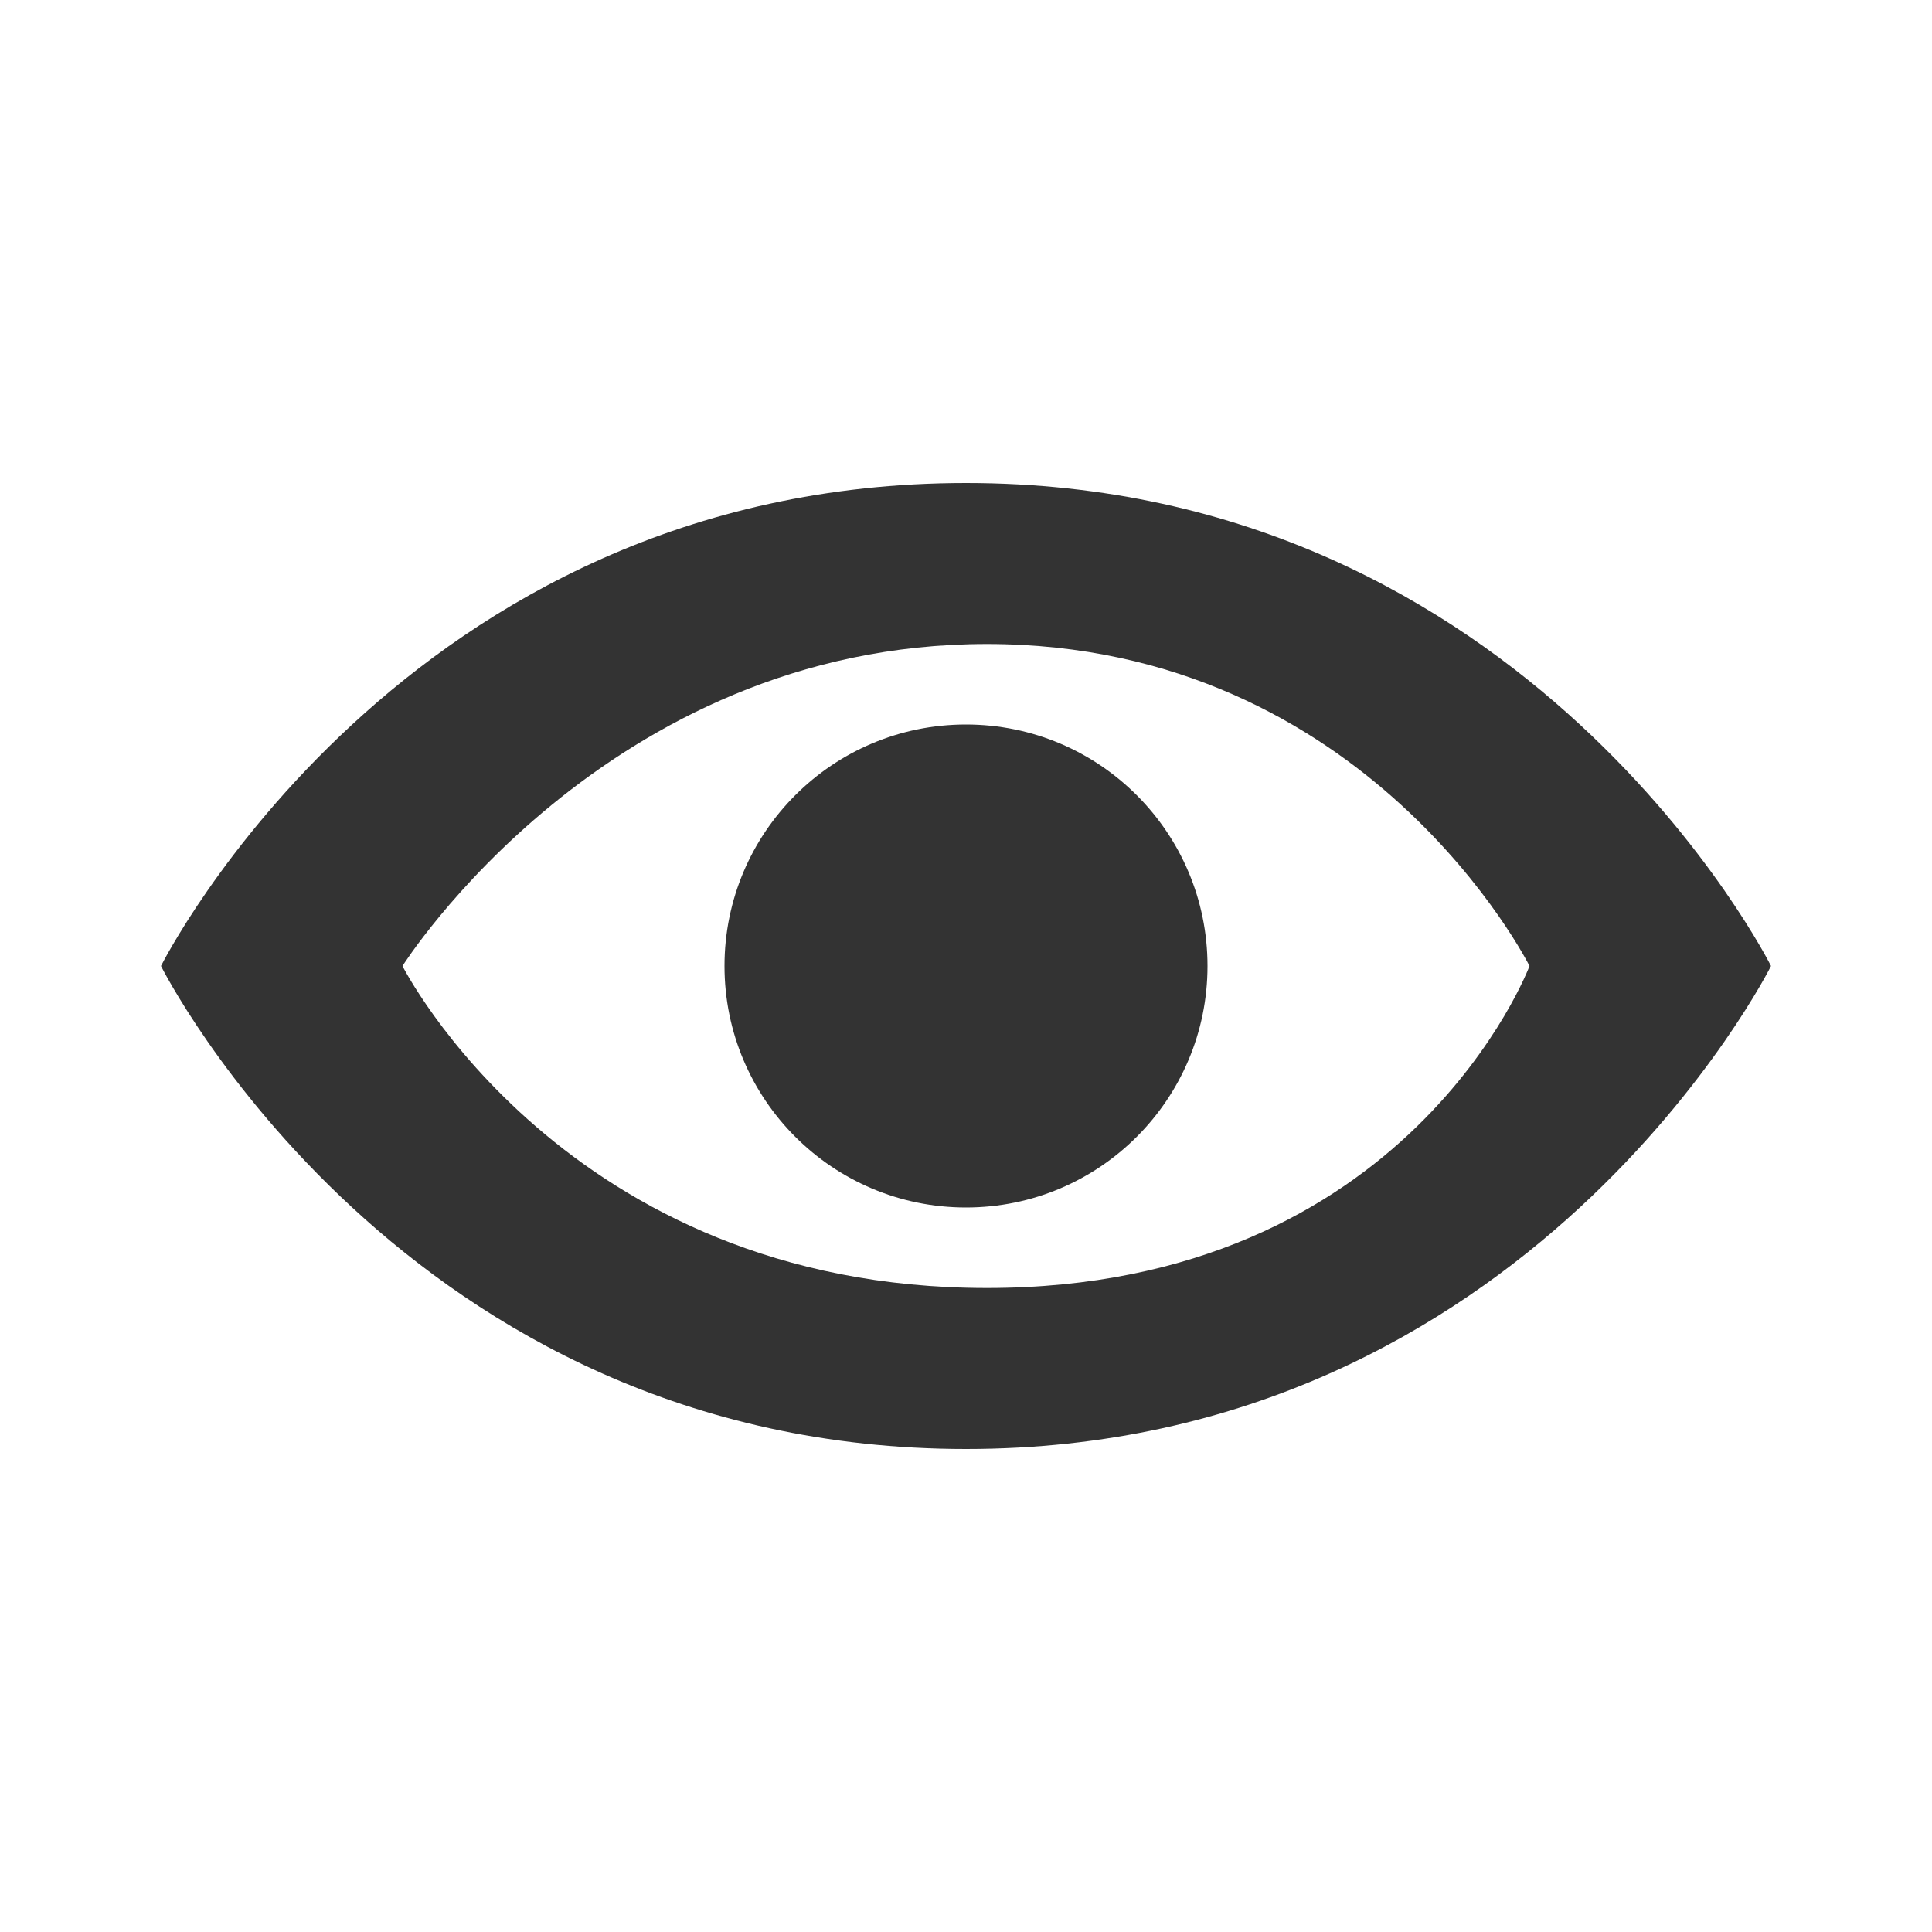 <svg width="24" height="24" viewBox="0 0 24 24" fill="none" xmlns="http://www.w3.org/2000/svg">
<path fill-rule="evenodd" clip-rule="evenodd" d="M12 18C19 18 22 12 22 12C22 12 19 6 12 6C5 6 2 12 2 12C2 12 5 18 12 18ZM12.259 16C17.5 16 19 12 19 12C19 12 17 8 12.259 8C7.519 8 5 12 5 12C5 12 7.019 16 12.259 16Z" fill="#333333"/>
<circle cx="12" cy="12" r="3" fill="#333333"/>
</svg>

